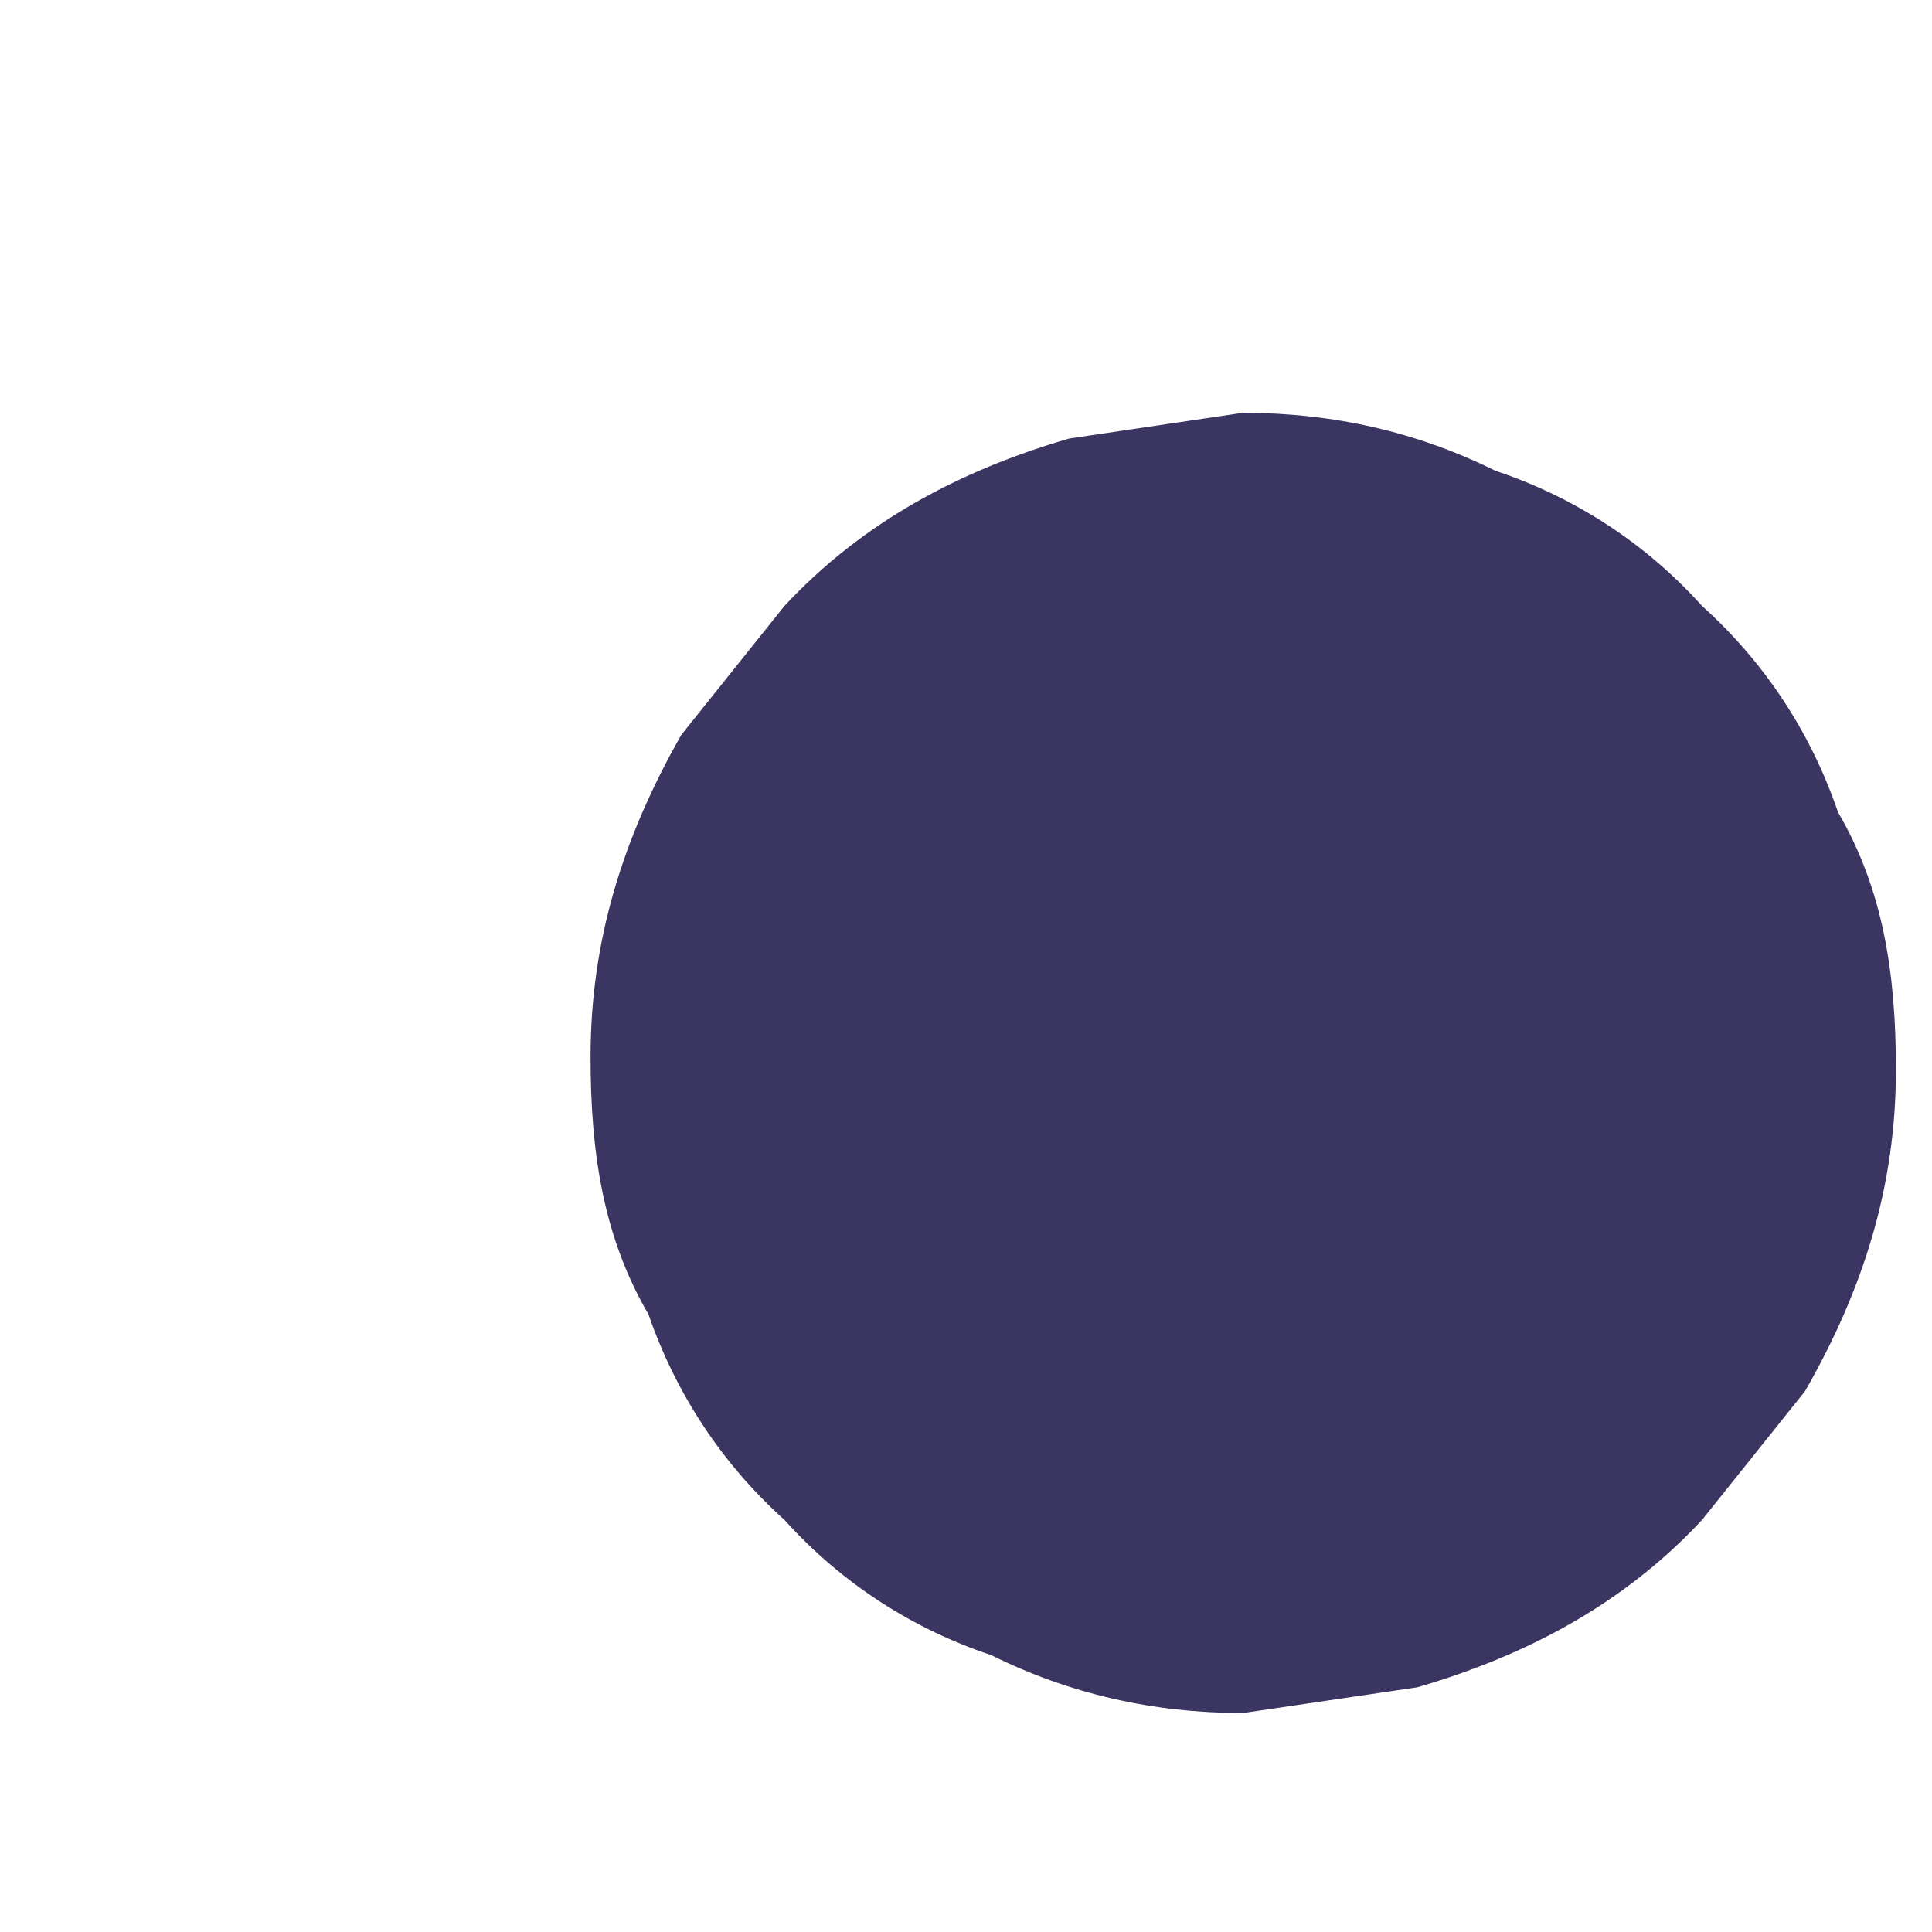 <?xml version="1.0" encoding="UTF-8" standalone="no"?><svg width='3' height='3' viewBox='0 0 3 3' fill='none' xmlns='http://www.w3.org/2000/svg'>
<path d='M2.944 1.661C2.944 1.511 2.924 1.381 2.854 1.261C2.813 1.141 2.743 1.031 2.643 0.941C2.553 0.841 2.442 0.771 2.322 0.731C2.201 0.671 2.071 0.641 1.93 0.641L1.66 0.681C1.489 0.731 1.339 0.811 1.218 0.941L1.058 1.141C0.967 1.301 0.917 1.461 0.917 1.641C0.917 1.791 0.937 1.921 1.007 2.041C1.048 2.16 1.118 2.27 1.218 2.36C1.308 2.46 1.419 2.53 1.539 2.57C1.66 2.63 1.79 2.66 1.93 2.66L2.201 2.62C2.372 2.57 2.522 2.49 2.643 2.36L2.803 2.16C2.894 2.001 2.944 1.841 2.944 1.661Z' fill='#3B3561'/>
</svg>
